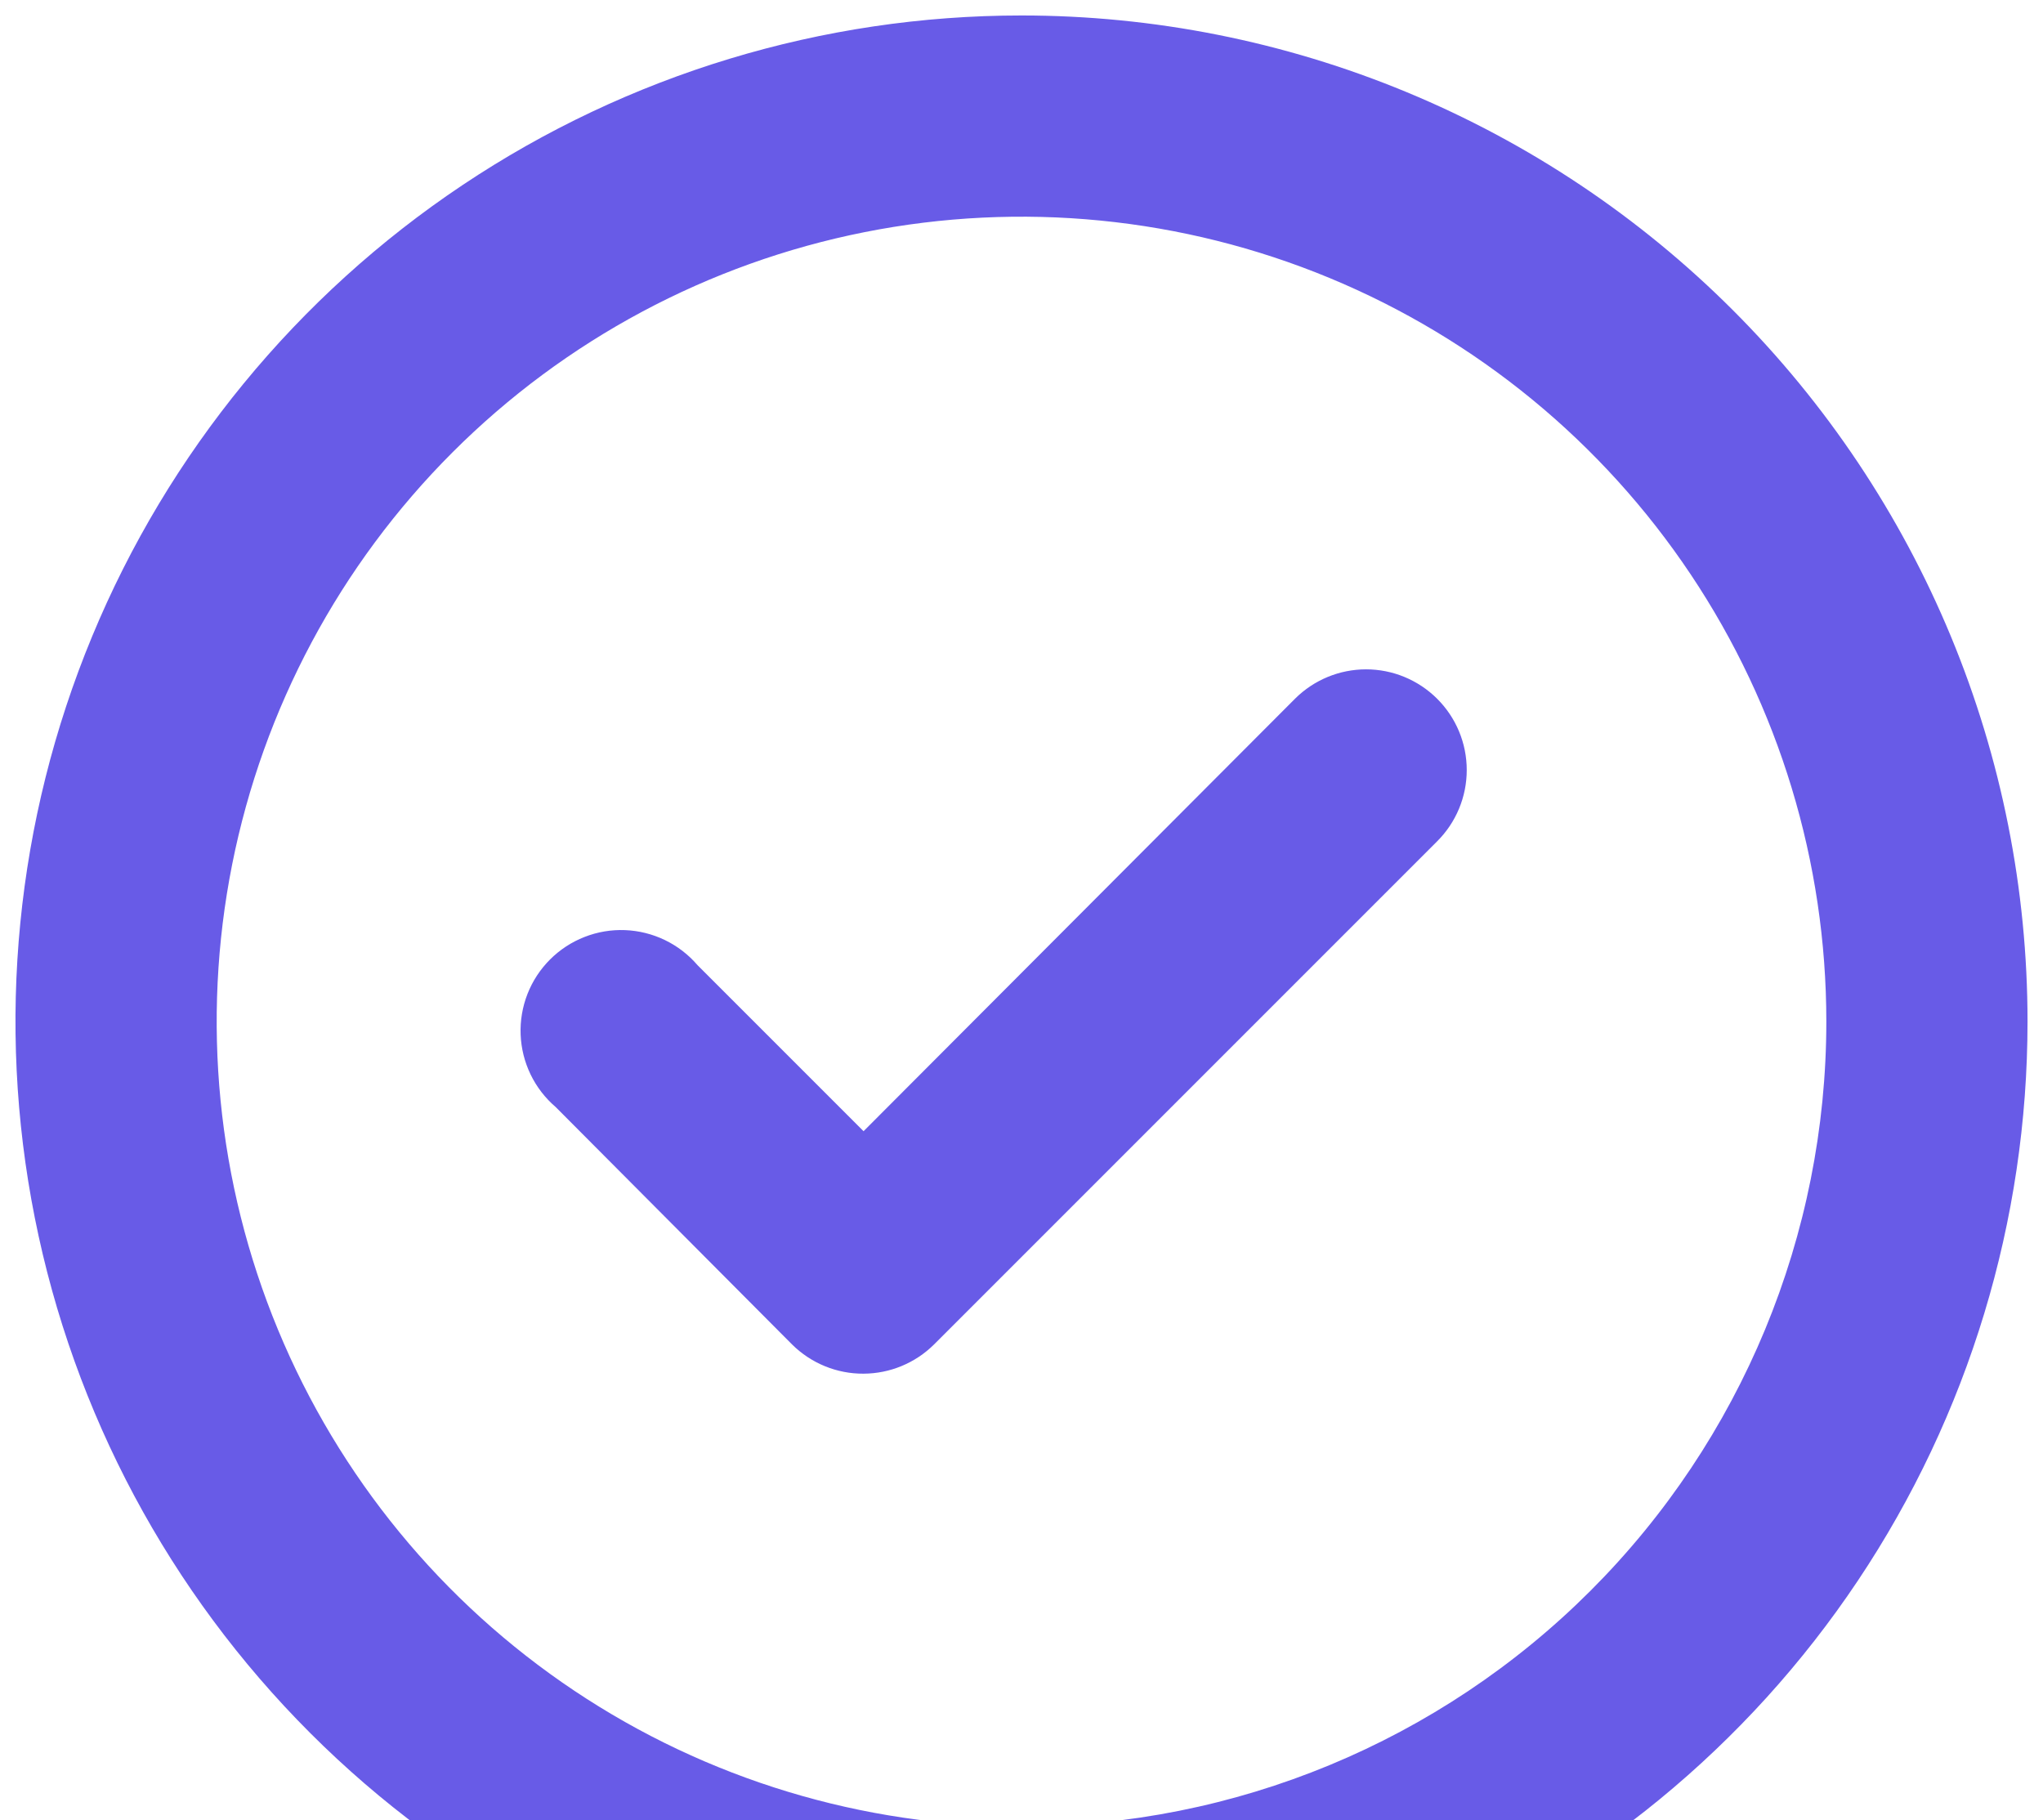 <svg width="110" height="98" viewBox="0 0 110 98" fill="none" xmlns="http://www.w3.org/2000/svg">
<path d="M69.734 37.612L46.496 60.904L37.559 51.967C37.073 51.4 36.475 50.939 35.803 50.614C35.131 50.289 34.399 50.106 33.653 50.077C32.907 50.048 32.163 50.174 31.468 50.447C30.773 50.719 30.142 51.132 29.614 51.66C29.086 52.188 28.673 52.819 28.401 53.514C28.129 54.209 28.003 54.953 28.032 55.699C28.061 56.445 28.243 57.177 28.568 57.849C28.893 58.521 29.354 59.119 29.921 59.604L42.65 72.388C43.156 72.889 43.757 73.287 44.416 73.556C45.077 73.826 45.783 73.963 46.496 73.958C47.917 73.952 49.279 73.388 50.288 72.388L77.371 45.304C77.879 44.801 78.282 44.202 78.557 43.541C78.832 42.881 78.973 42.173 78.973 41.458C78.973 40.743 78.832 40.035 78.557 39.375C78.282 38.715 77.879 38.116 77.371 37.612C76.356 36.604 74.983 36.037 73.552 36.037C72.121 36.037 70.748 36.604 69.734 37.612ZM55 0.833C44.287 0.833 33.815 4.01 24.907 9.962C15.999 15.914 9.056 24.374 4.957 34.271C0.857 44.169 -0.216 55.06 1.874 65.567C3.964 76.075 9.123 85.726 16.699 93.302C24.274 100.877 33.925 106.036 44.433 108.126C54.94 110.216 65.831 109.143 75.729 105.043C85.626 100.944 94.086 94.001 100.038 85.093C105.99 76.186 109.167 65.713 109.167 55C109.167 47.887 107.766 40.843 105.044 34.271C102.322 27.7 98.332 21.728 93.302 16.698C88.272 11.669 82.301 7.679 75.729 4.957C69.157 2.234 62.113 0.833 55 0.833ZM55 98.333C46.43 98.333 38.052 95.792 30.925 91.03C23.799 86.269 18.245 79.501 14.965 71.583C11.686 63.665 10.828 54.952 12.499 46.546C14.171 38.14 18.299 30.419 24.359 24.359C30.419 18.298 38.14 14.171 46.546 12.499C54.952 10.827 63.665 11.685 71.583 14.965C79.501 18.245 86.269 23.799 91.031 30.925C95.792 38.051 98.334 46.429 98.334 55C98.334 66.493 93.768 77.515 85.641 85.641C77.515 93.768 66.493 98.333 55 98.333Z" fill="#685BE7"/>
</svg>
